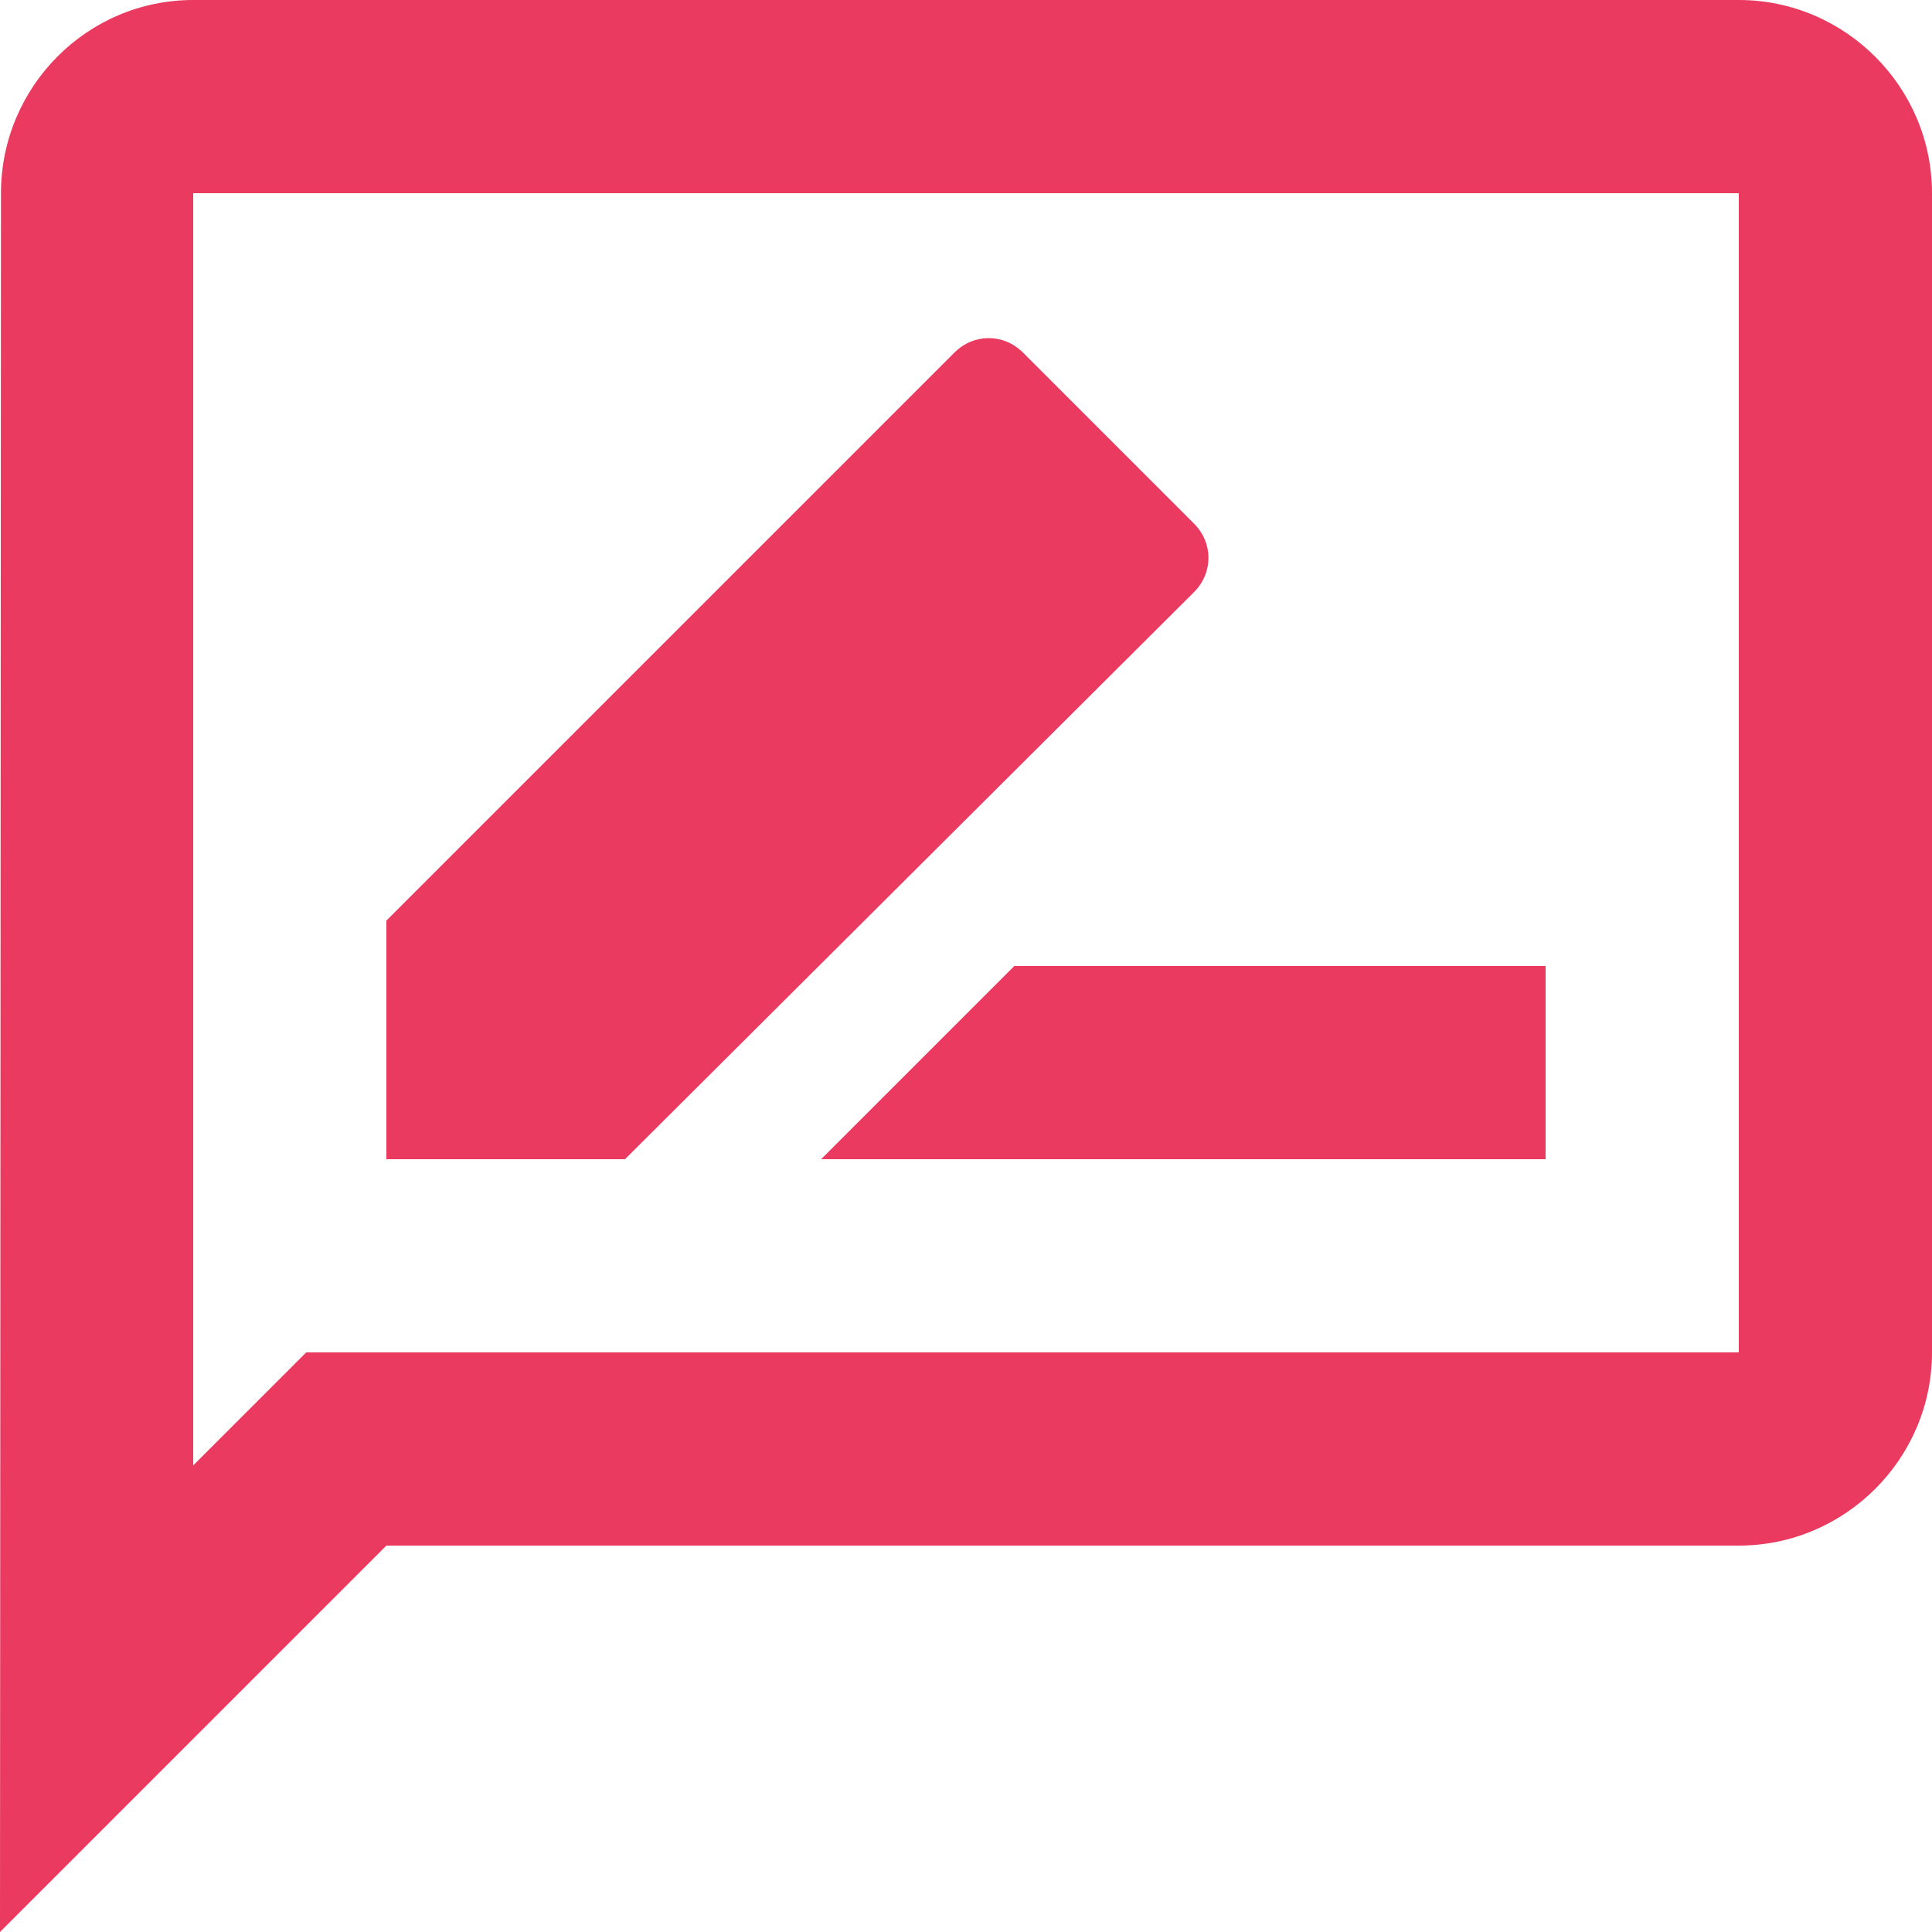 <svg width="26" height="26" viewBox="0 0 26 26" fill="none" xmlns="http://www.w3.org/2000/svg">
<g clip-path="url(#clip0_301_2)">
<path fill-rule="evenodd" clip-rule="evenodd" d="M23.4 0H2.6C1.17 0 0.013 1.17 0.013 2.6L0 26L5.2 20.8H23.4C24.83 20.8 26 19.63 26 18.2V2.6C26 1.17 24.83 0 23.4 0ZM23.4 18.2H4.121L3.354 18.967L2.6 19.721V2.6H23.4V18.2ZM11.05 15.6H20.8V13H13.65L11.05 15.6ZM16.068 7.969C16.328 7.709 16.328 7.306 16.068 7.046L13.767 4.745C13.507 4.485 13.104 4.485 12.844 4.745L5.2 12.389V15.6H8.411L16.068 7.969Z" fill="#EA3A60"/>
</g>
<defs>
<clipPath id="clip0_301_2">
<rect width="26" height="26" fill="white"/>
</clipPath>
</defs>
</svg>
